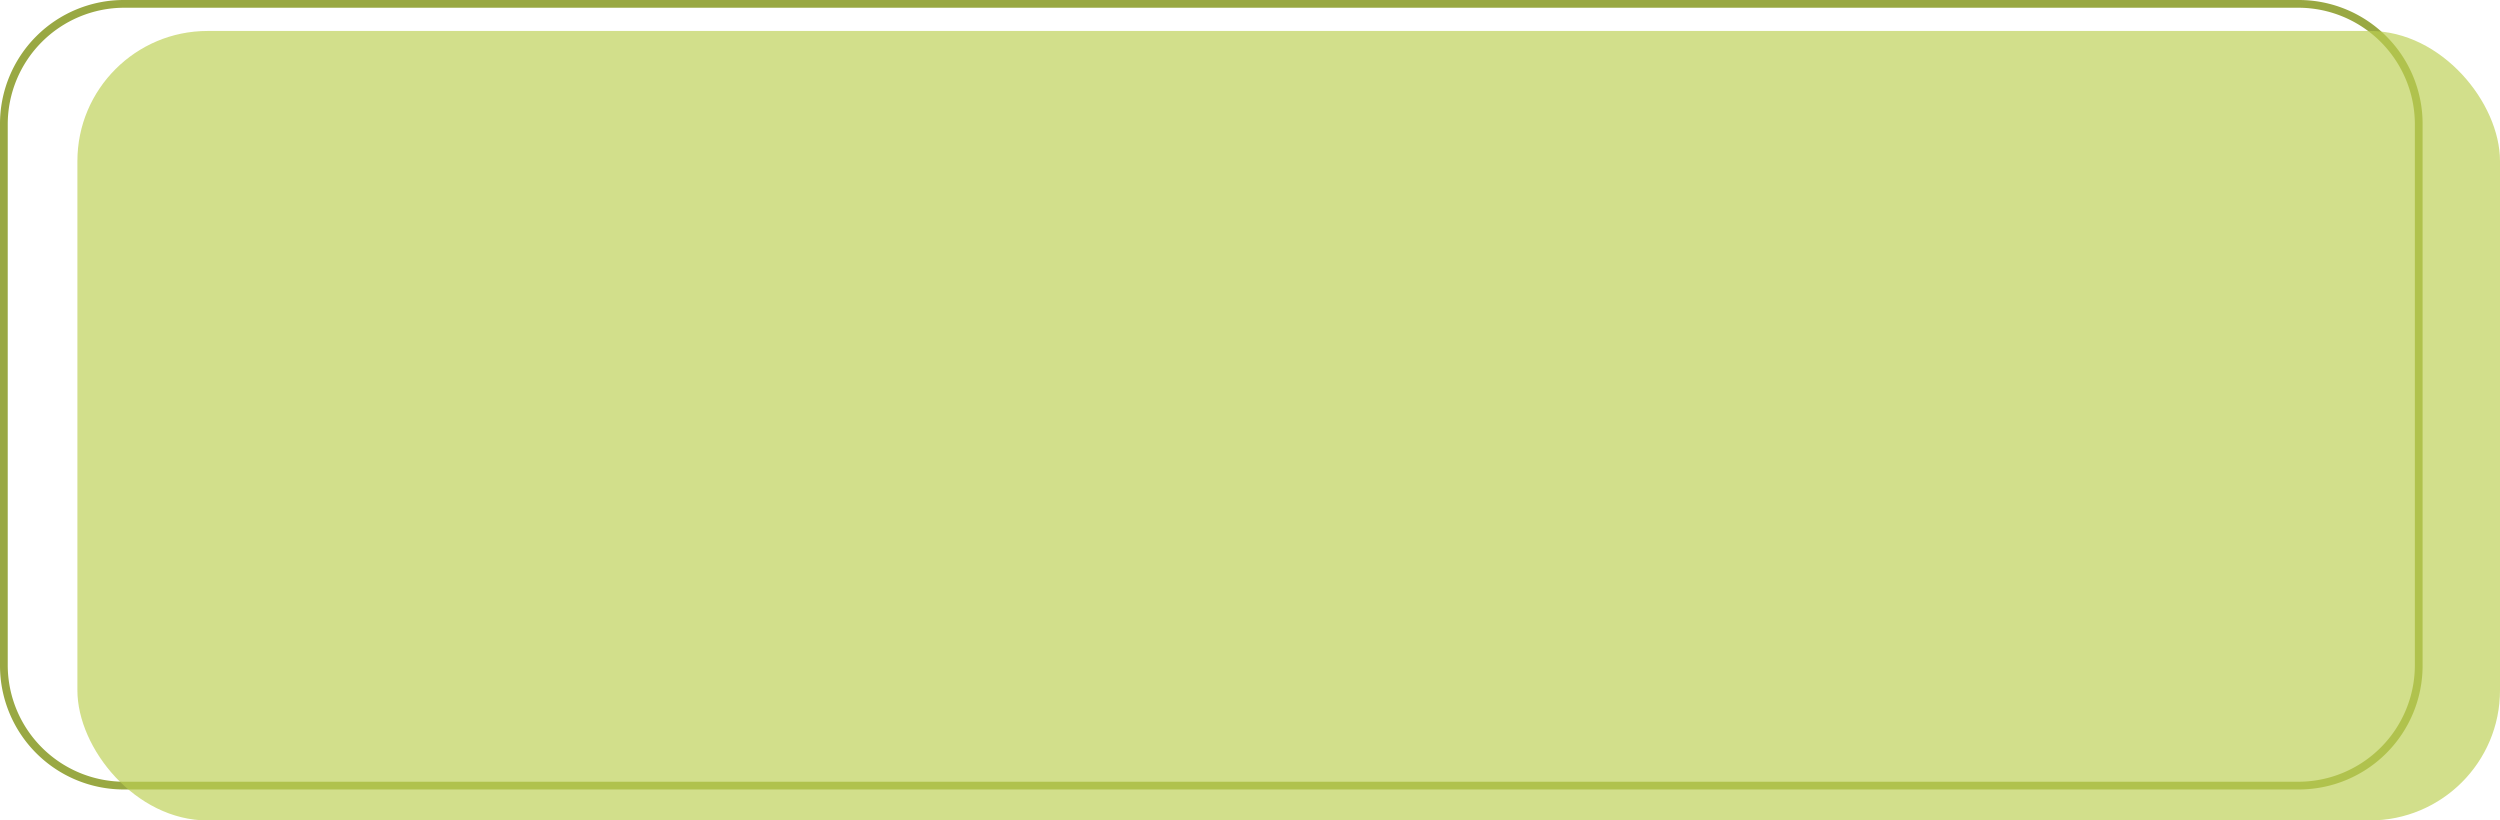 <svg id="Layer_1" data-name="Layer 1" xmlns="http://www.w3.org/2000/svg" viewBox="0 0 323 106"><defs><style>.cls-1{fill:#99a843;}.cls-2{fill:#bccf53;opacity:0.67;}</style></defs><title>mod-2</title><g id="EstudoConteudo"><path class="cls-1" d="M302,1A15.07,15.07,0,0,1,317,16.05V86A15.07,15.07,0,0,1,302,101H21.05A15.07,15.07,0,0,1,6,86V16.05A15.07,15.07,0,0,1,21.05,1H302m0-1H21.05A16,16,0,0,0,5,16.05V86a16,16,0,0,0,16.05,16H302A16,16,0,0,0,318,86V16.05A16,16,0,0,0,302,0Z" transform="translate(-5)"/><rect class="cls-2" x="10" y="4" width="313" height="102" rx="16.82"/></g></svg>